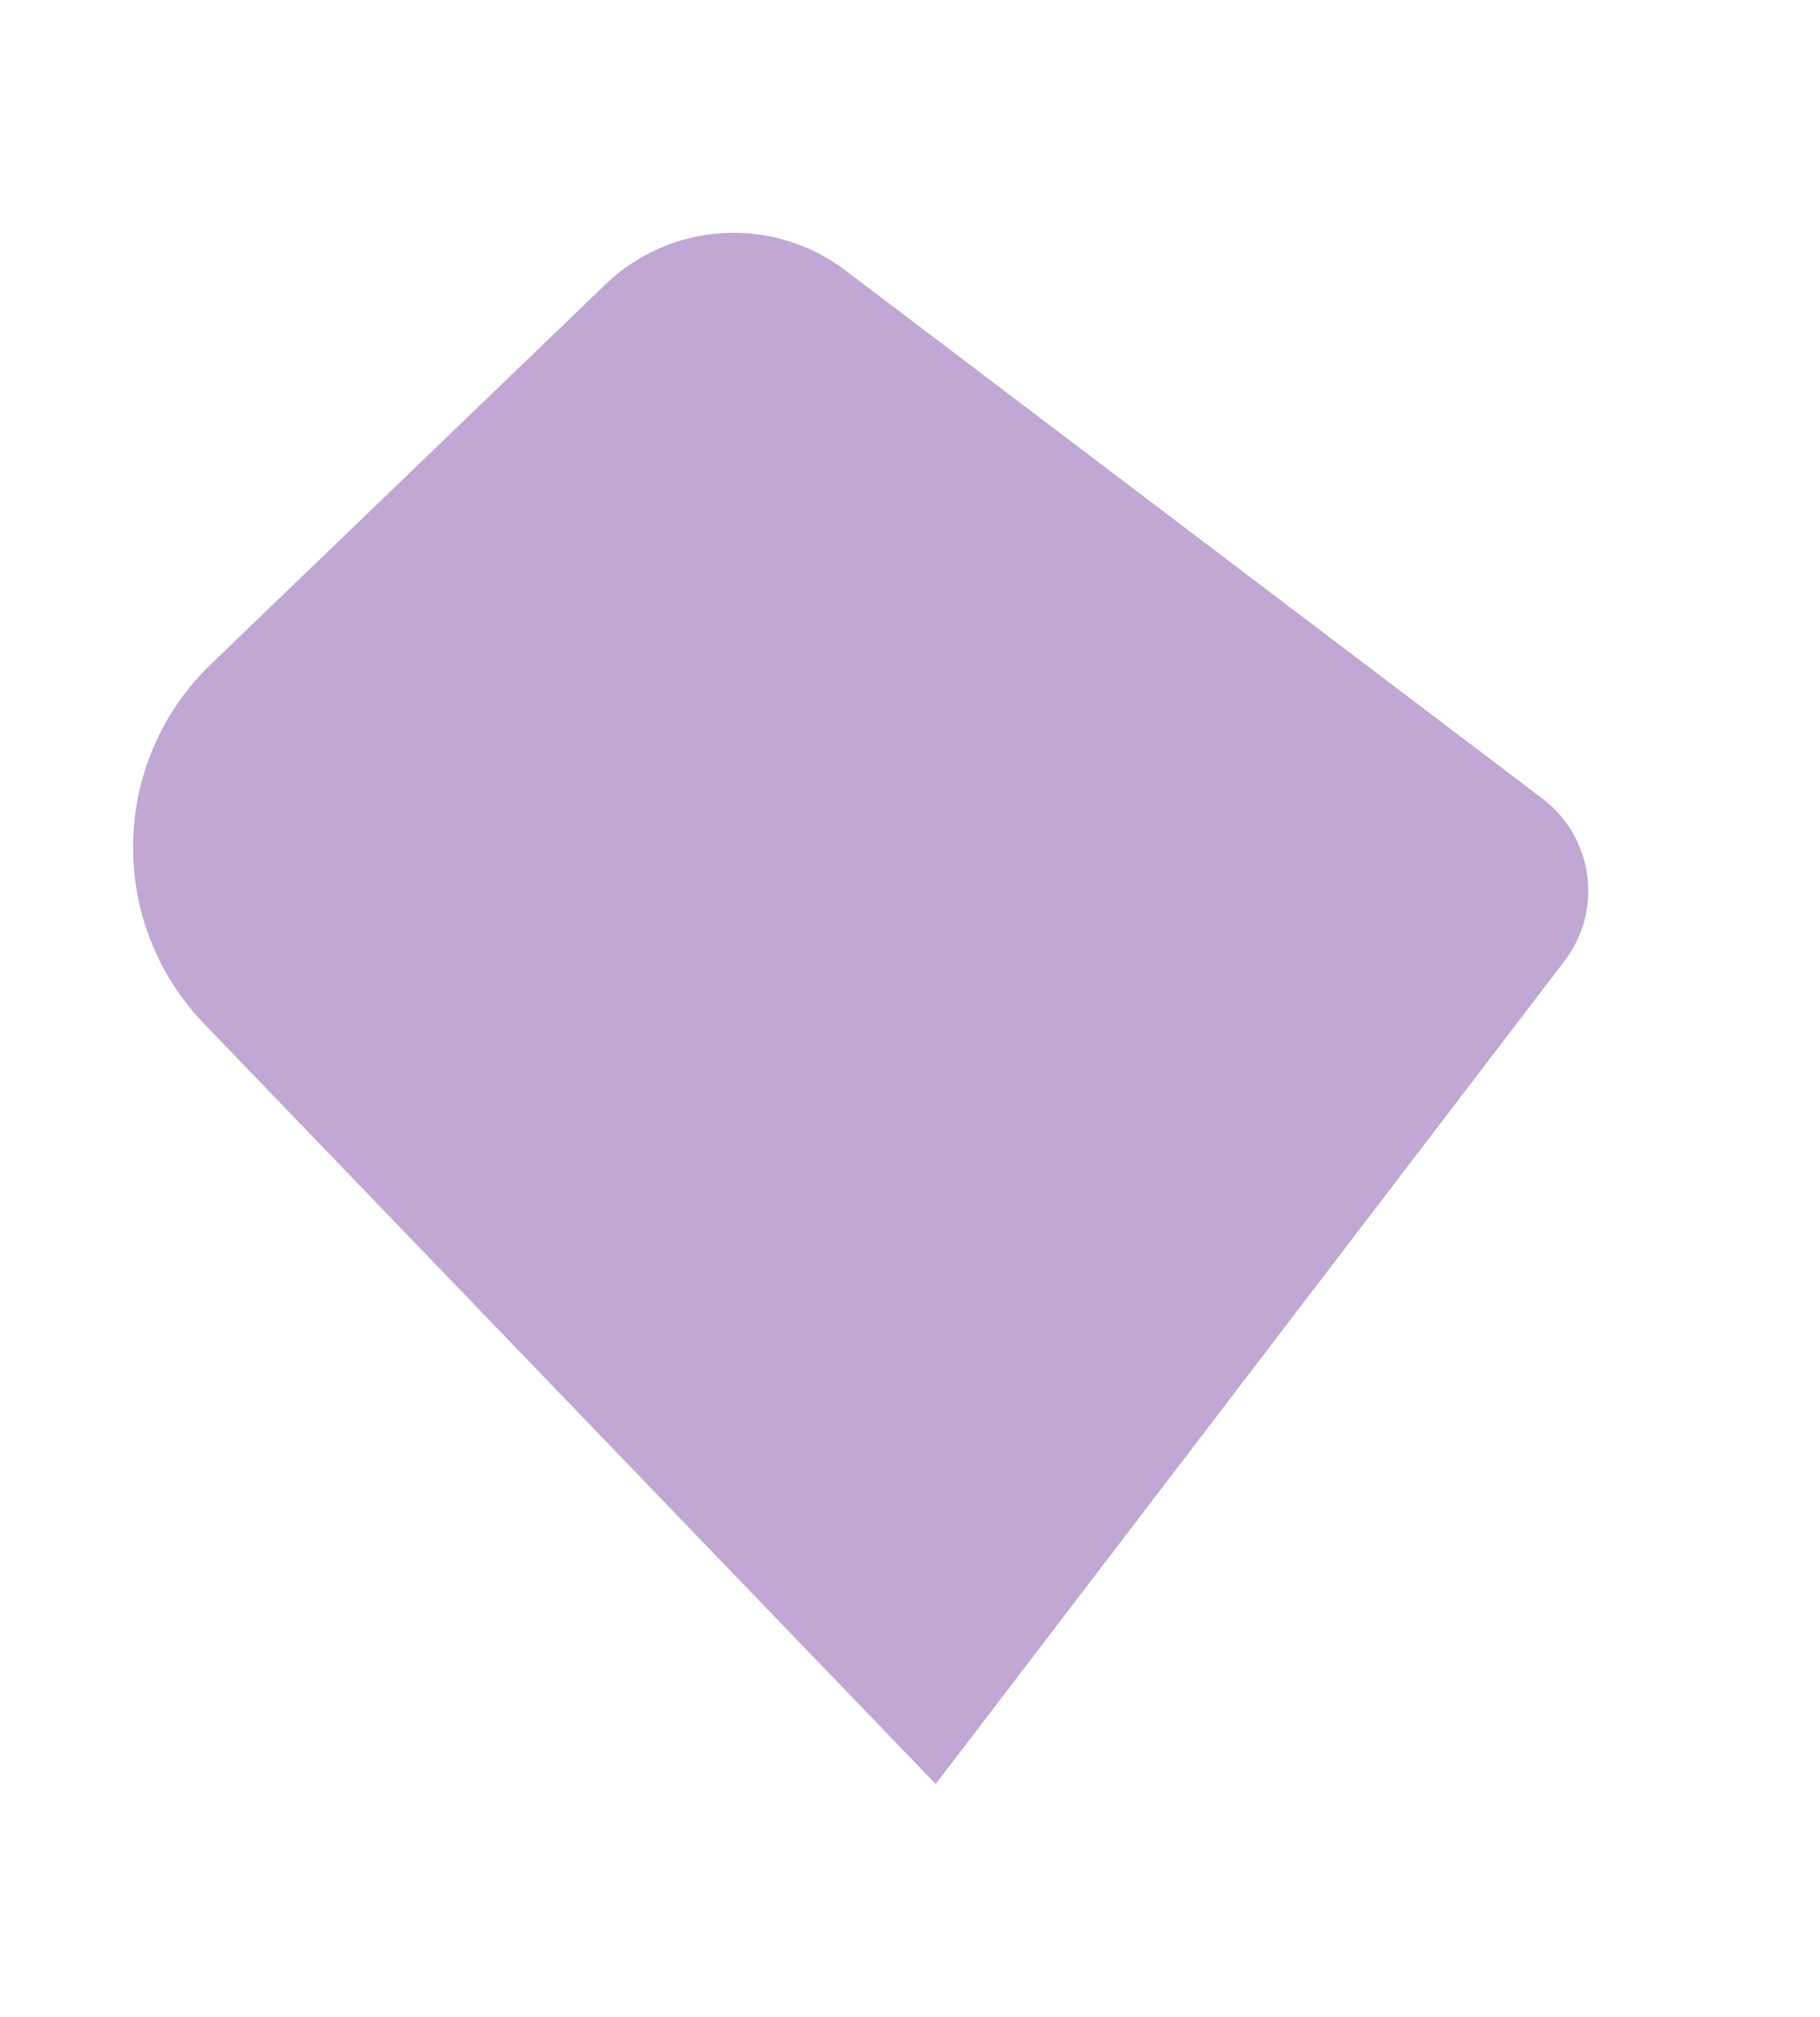 <svg width="787" height="872" viewBox="0 0 787 872" fill="none" xmlns="http://www.w3.org/2000/svg">
<g filter="url(#filter0_d)">
<path d="M88.281 438.637C46.152 394.866 47.483 325.23 91.254 283.101L261.744 119.005C290.116 91.697 334.142 89.098 365.531 112.878L666.98 341.259C689.055 357.984 693.33 389.466 676.514 411.472L404.606 767.287L88.281 438.637Z" fill="#652495" fill-opacity="0.4"/>
</g>
<defs>
<filter id="filter0_d" x="-42.465" y="0.645" width="829.254" height="870.643" filterUnits="userSpaceOnUse" color-interpolation-filters="sRGB">
<feFlood flood-opacity="0" result="BackgroundImageFix"/>
<feColorMatrix in="SourceAlpha" type="matrix" values="0 0 0 0 0 0 0 0 0 0 0 0 0 0 0 0 0 0 127 0"/>
<feOffset dy="4"/>
<feGaussianBlur stdDeviation="50"/>
<feColorMatrix type="matrix" values="0 0 0 0 0 0 0 0 0 0 0 0 0 0 0 0 0 0 0.05 0"/>
<feBlend mode="normal" in2="BackgroundImageFix" result="effect1_dropShadow"/>
<feBlend mode="normal" in="SourceGraphic" in2="effect1_dropShadow" result="shape"/>
</filter>
</defs>
</svg>
